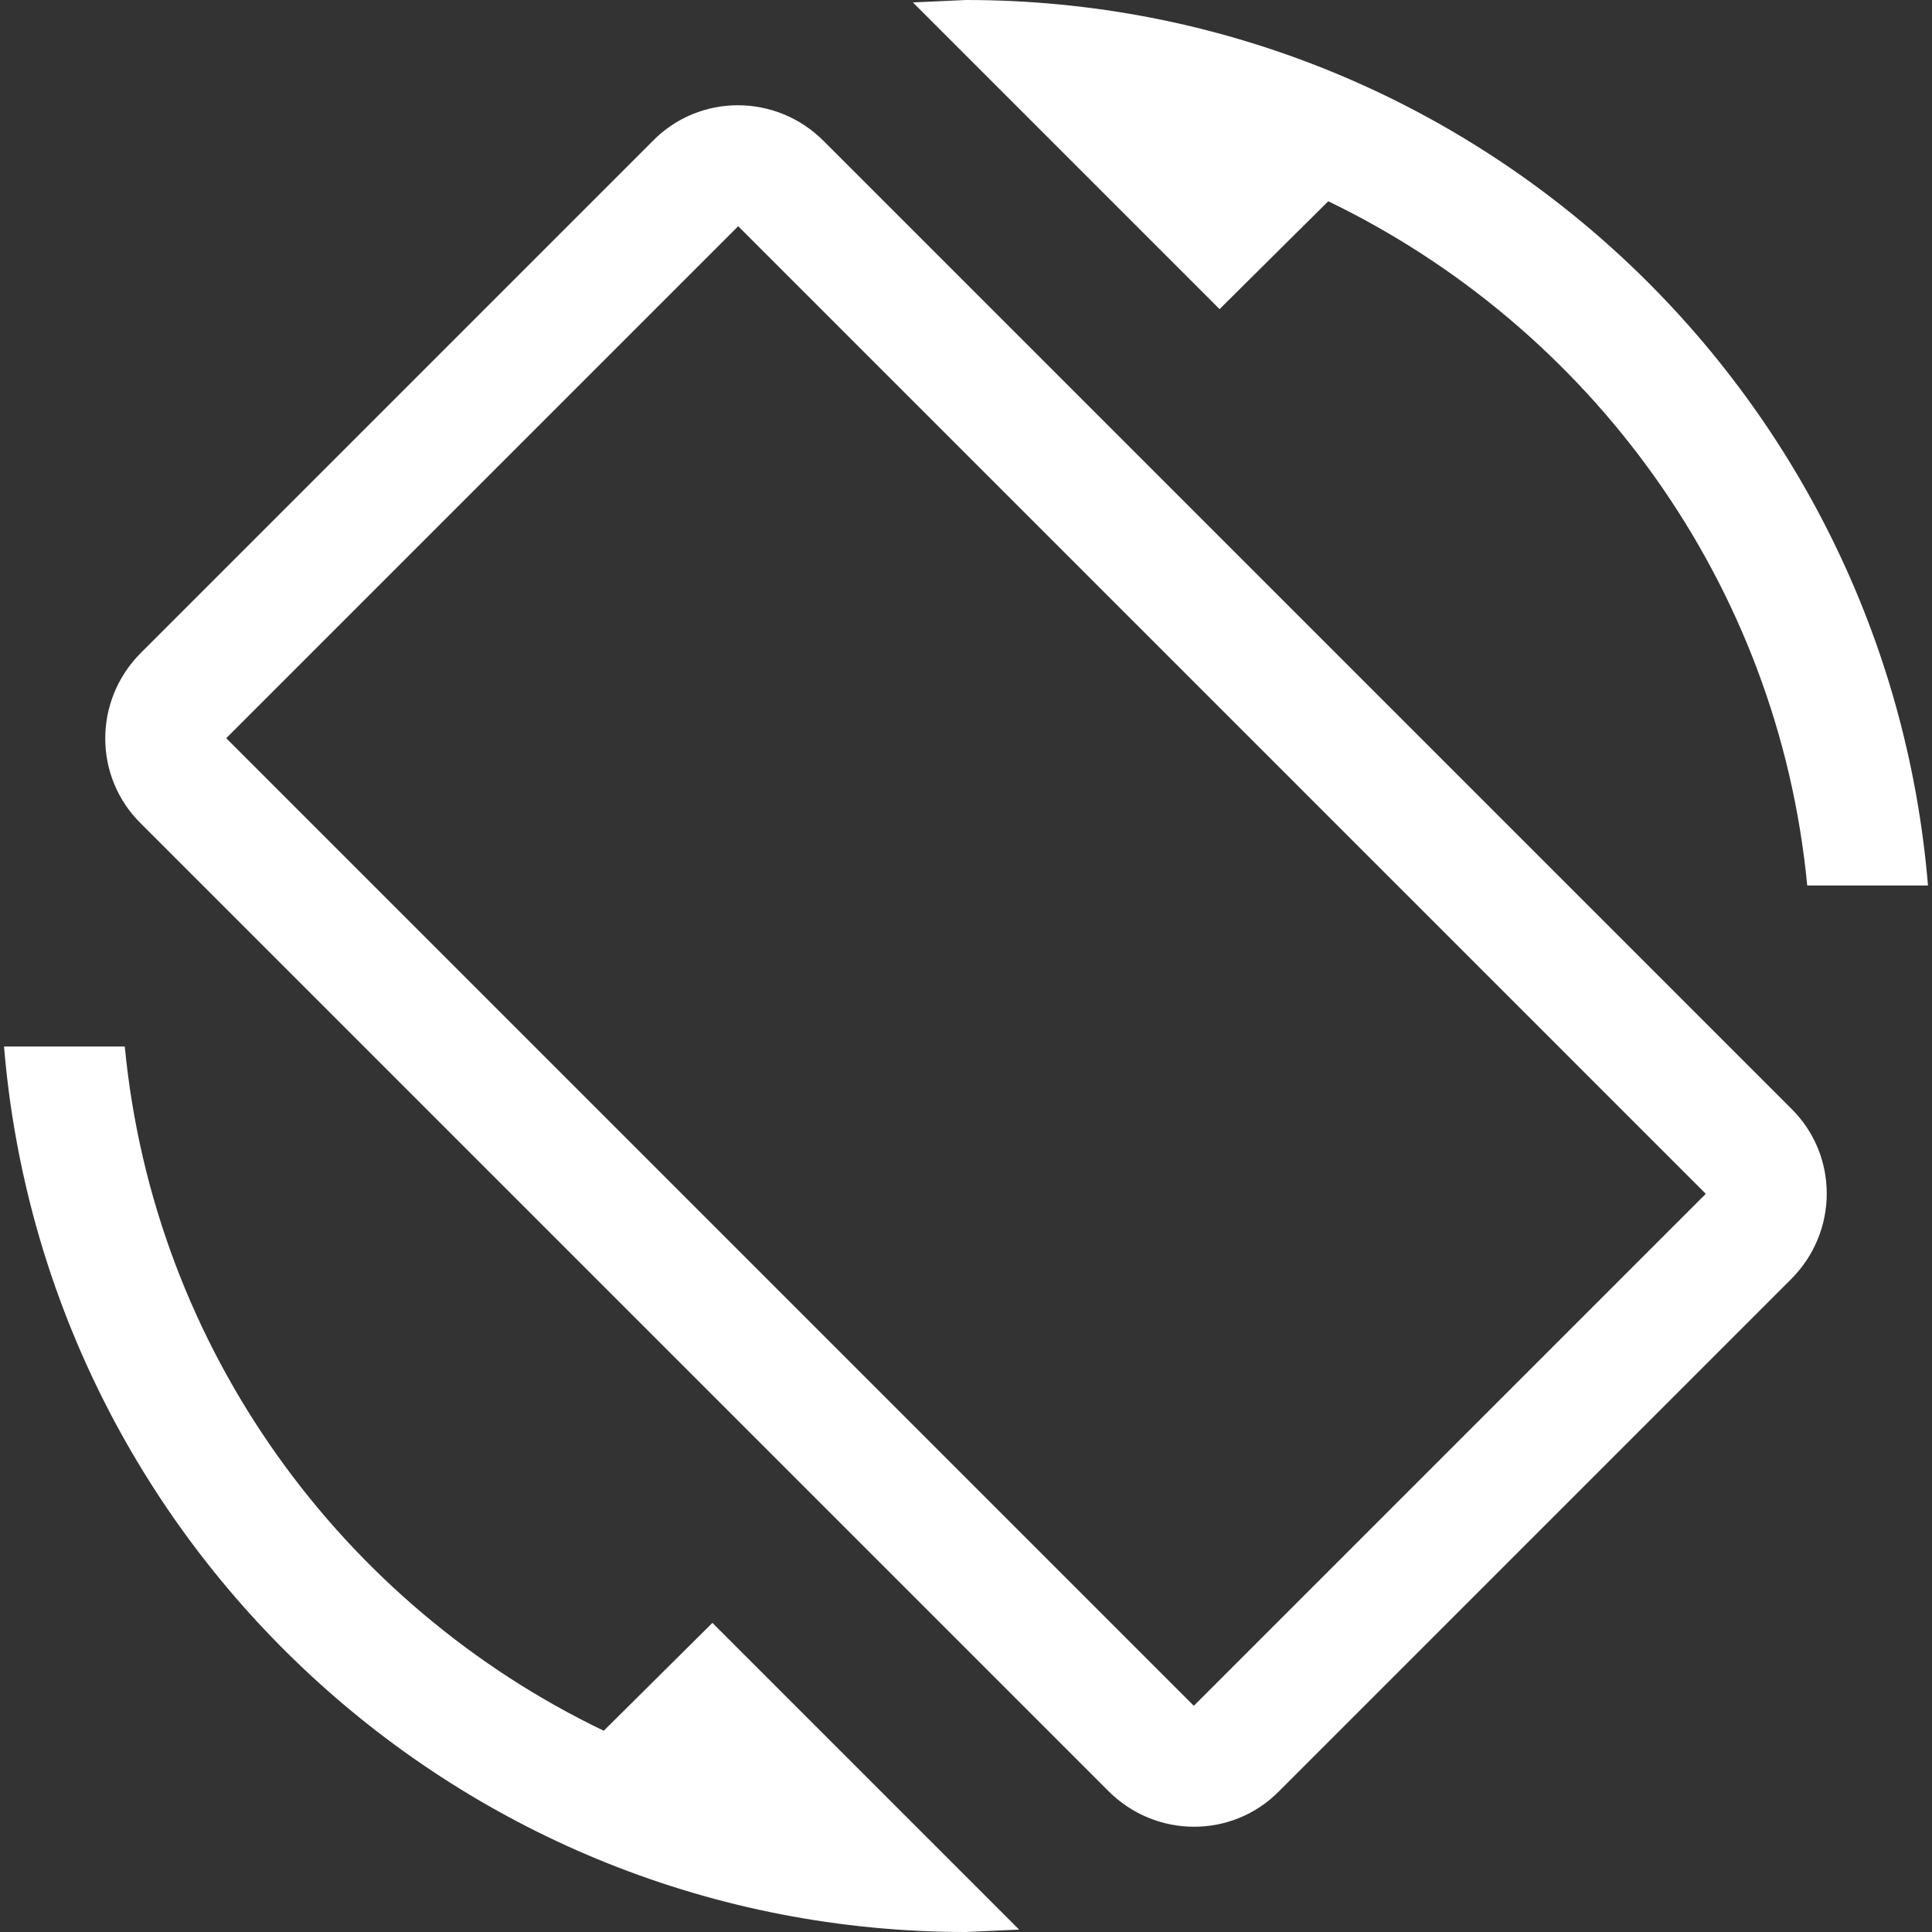 <svg xmlns="http://www.w3.org/2000/svg" id="mdi-screen-rotation" viewBox="0 0 24 24"><rect x="0" y="0" width="24" height="24" fill="#333333" stroke="none"/><path fill="white" d="M7.5,21.5C4.25,19.94 1.91,16.76 1.55,13H0.05C0.56,19.16 5.71,24 12,24L12.66,23.97L8.85,20.16M14.83,21.19L2.81,9.17L9.17,2.81L21.19,14.83M10.23,1.75C9.64,1.16 8.69,1.16 8.11,1.75L1.75,8.11C1.16,8.7 1.16,9.65 1.75,10.23L13.77,22.25C14.36,22.84 15.31,22.84 15.89,22.25L22.25,15.89C22.84,15.3 22.84,14.35 22.25,13.77L10.23,1.75M16.5,2.5C19.75,4.07 22.09,7.24 22.45,11H23.95C23.44,4.84 18.29,0 12,0L11.34,0.03L15.15,3.84L16.5,2.5Z" /></svg>